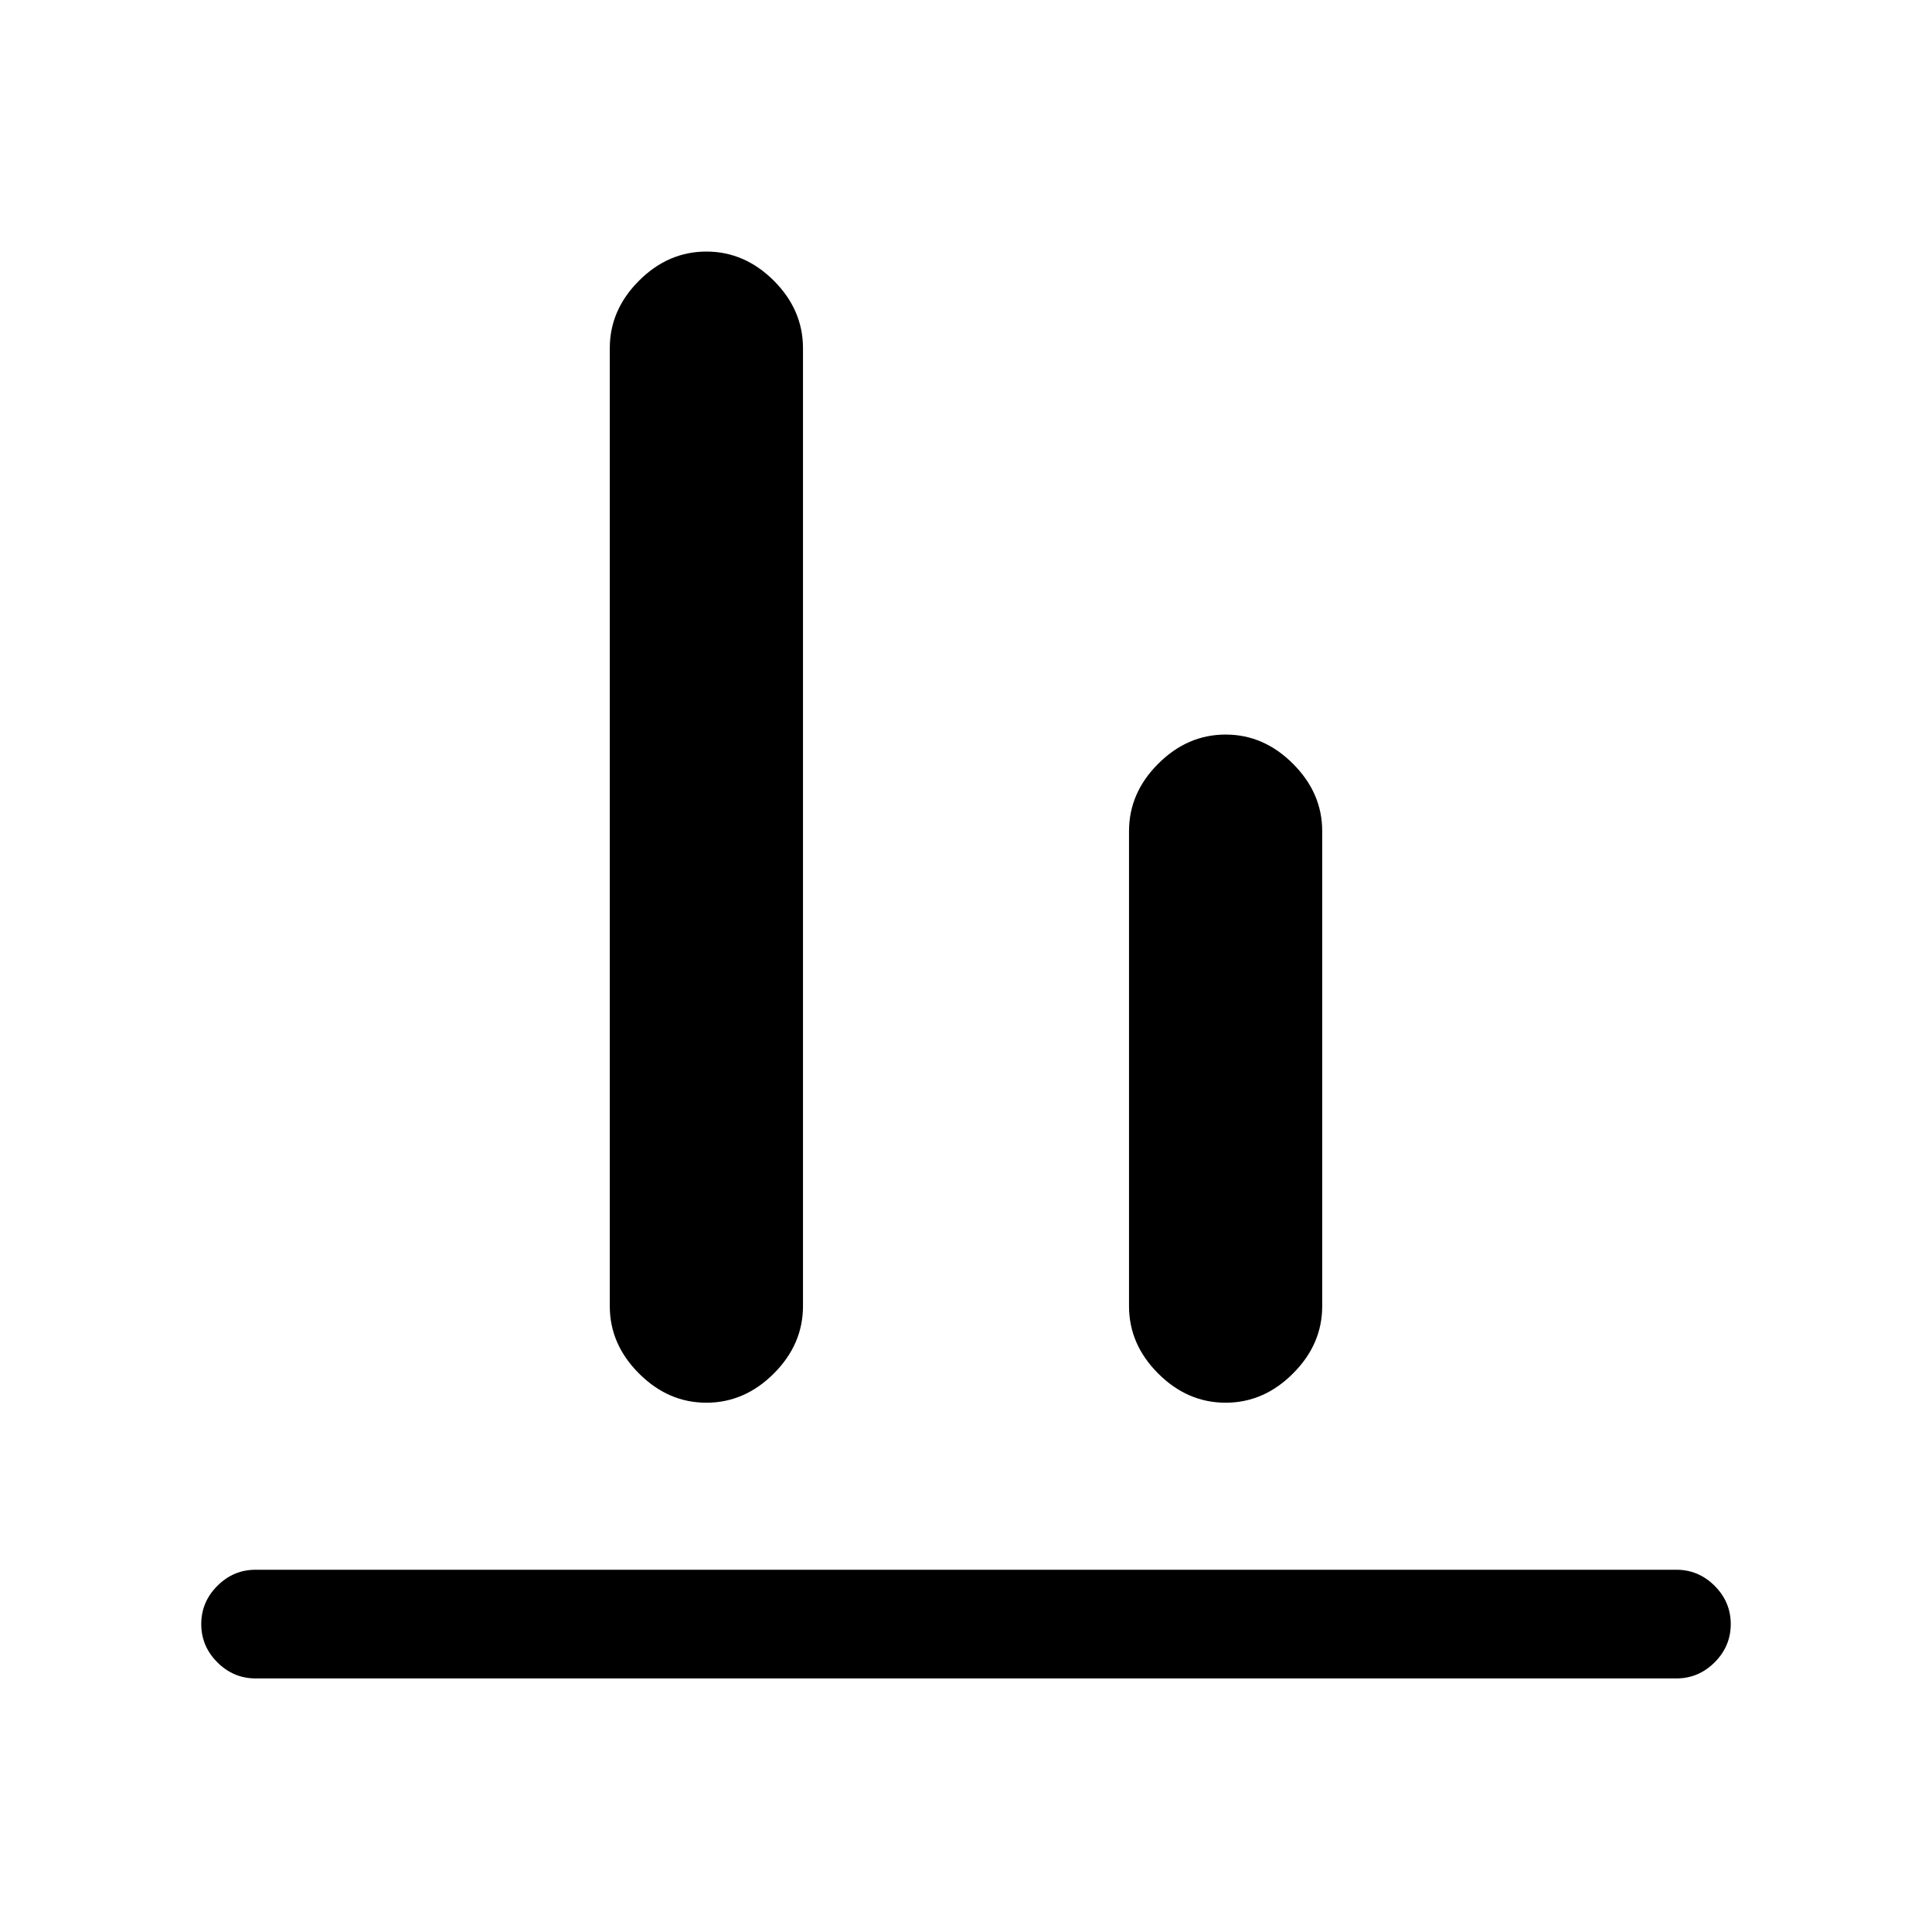<svg xmlns="http://www.w3.org/2000/svg" height="24" width="24"><path d="M3.175 20.85q-.275 0-.475-.2-.2-.2-.2-.475 0-.275.2-.475.2-.2.475-.2h17.65q.275 0 .475.2.2.2.2.475 0 .275-.2.475-.2.2-.475.2Zm5.6-3.425q-.475 0-.837-.363-.363-.362-.363-.837v-11.9q0-.475.363-.838.362-.362.837-.362t.838.362q.362.363.362.838v11.9q0 .475-.362.837-.363.363-.838.363Zm6.45 0q-.475 0-.838-.363-.362-.362-.362-.837v-5.9q0-.475.362-.837.363-.363.838-.363t.837.363q.363.362.363.837v5.9q0 .475-.363.837-.362.363-.837.363Z"/></svg>